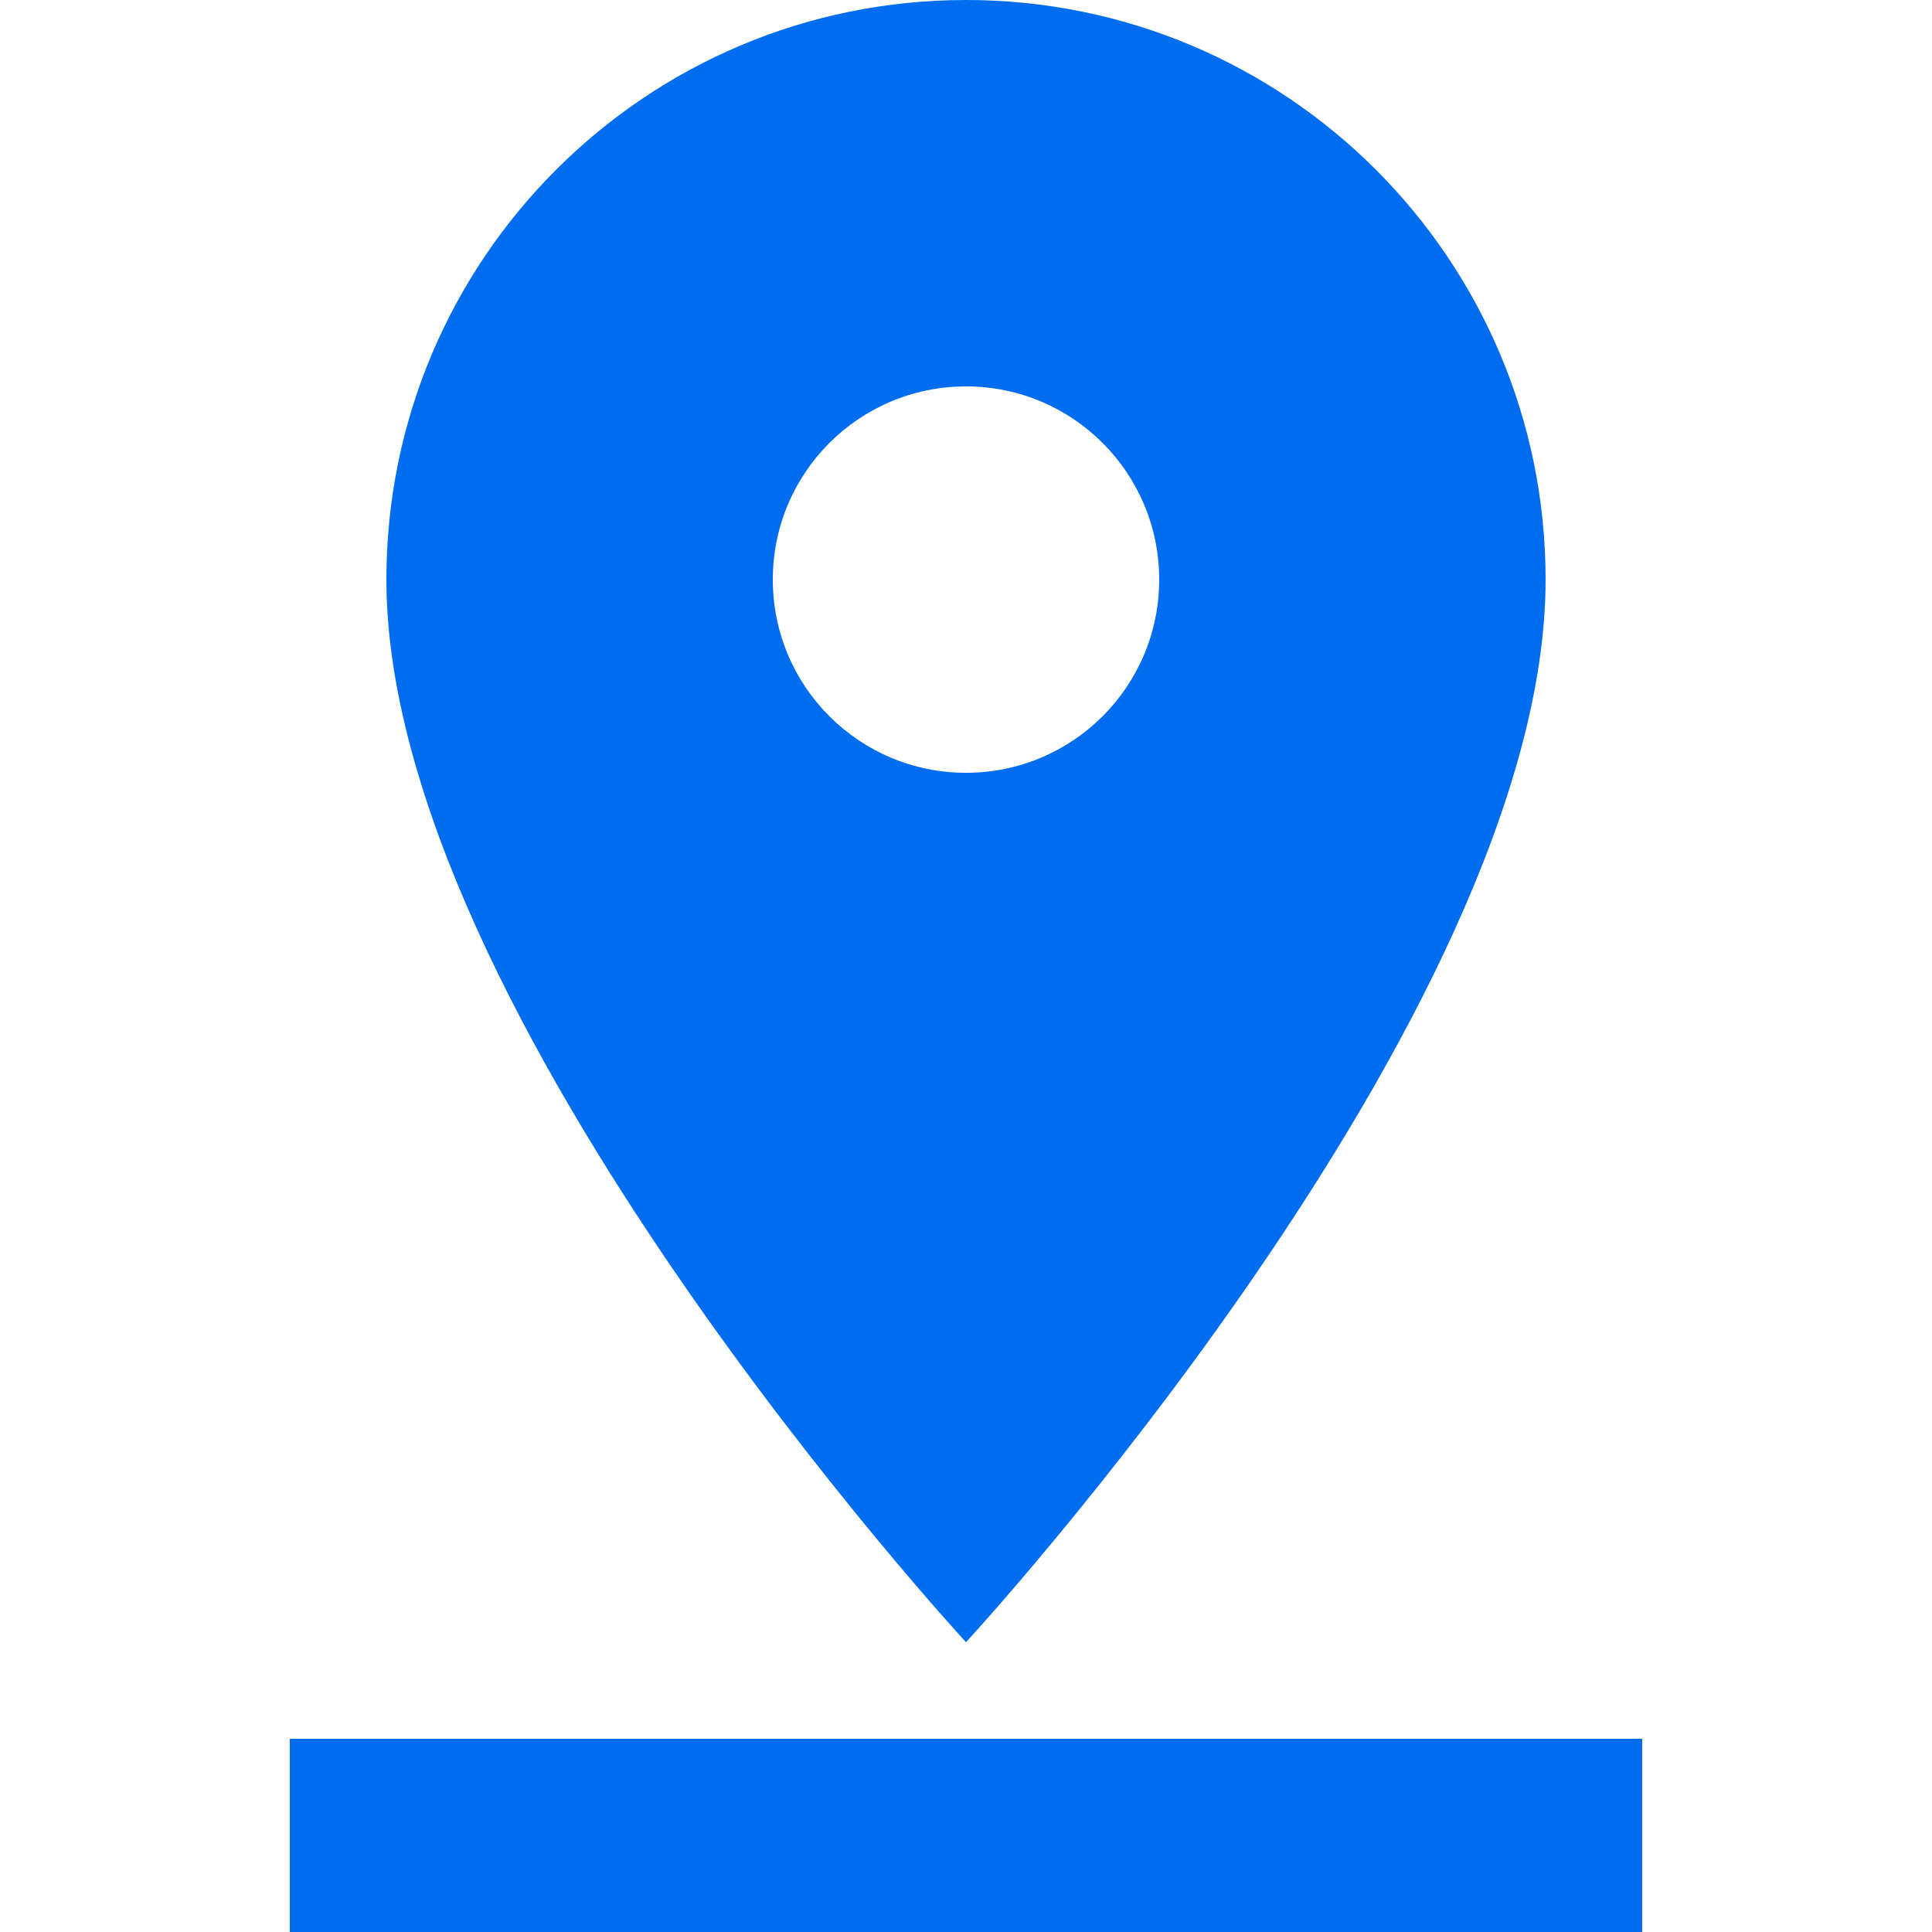 <?xml version="1.0" encoding="iso-8859-1"?>
<!-- Generator: Adobe Illustrator 19.0.0, SVG Export Plug-In . SVG Version: 6.00 Build 0)  -->
<svg xmlns="http://www.w3.org/2000/svg" xmlns:xlink="http://www.w3.org/1999/xlink" version="1.1" id="Capa_1" x="0px" y="0px" viewBox="0 0 426.667 426.667" style="enable-background:new 0 0 426.667 426.667;" xml:space="preserve" width="512px" height="512px">
<g>
	<g>
		<g>
			<path d="M341.333,128c0-70.72-57.28-128-128-128s-128,57.28-128,128c0,96,128,234.667,128,234.667S341.333,224,341.333,128z      M170.667,128c0-23.573,19.093-42.667,42.667-42.667S256,104.427,256,128c0,23.573-19.093,42.667-42.667,42.667     S170.667,151.573,170.667,128z" fill="#006DF0"/>
			<rect x="64" y="384" width="298.667" height="42.667" fill="#006DF0"/>
		</g>
	</g>
</g>
<g>
</g>
<g>
</g>
<g>
</g>
<g>
</g>
<g>
</g>
<g>
</g>
<g>
</g>
<g>
</g>
<g>
</g>
<g>
</g>
<g>
</g>
<g>
</g>
<g>
</g>
<g>
</g>
<g>
</g>
</svg>
